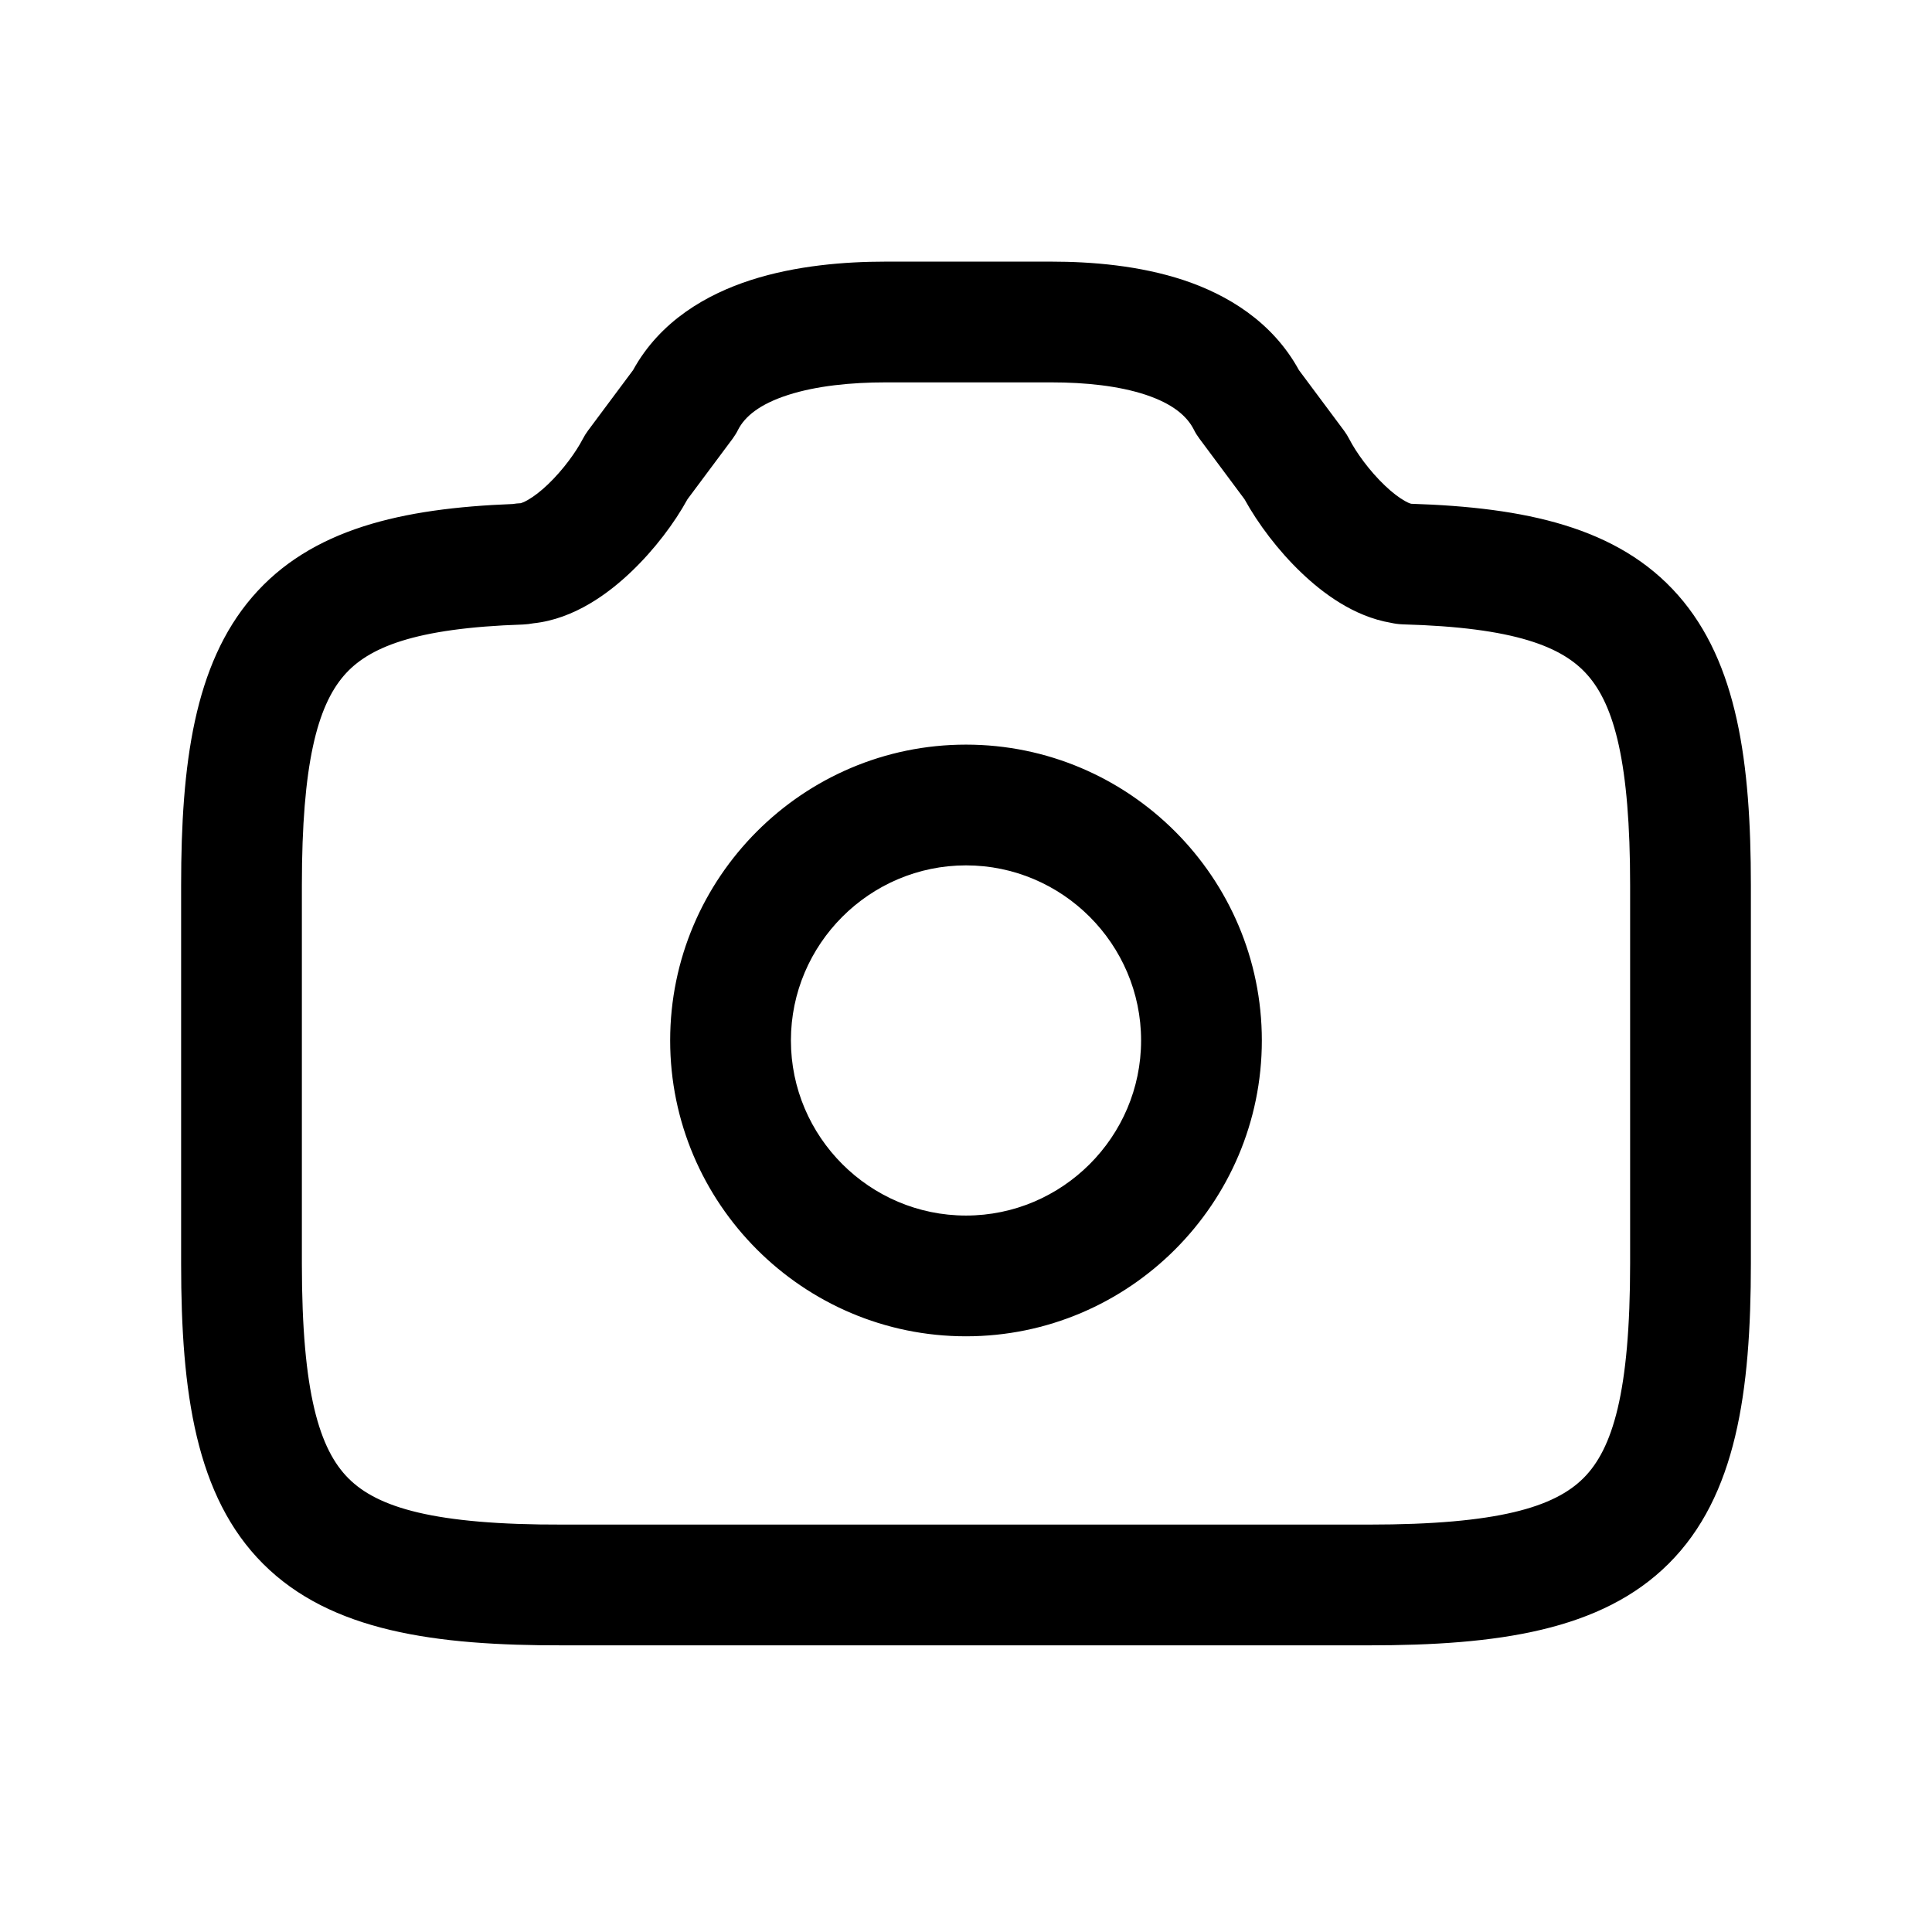 <svg viewBox="0 0 24 24" fill="none" xmlns="http://www.w3.org/2000/svg">
<path fill-rule="evenodd" clip-rule="evenodd" d="M9.327 3.479C9.889 3.298 10.498 3.25 11 3.25H13.061C13.559 3.25 14.155 3.298 14.707 3.481C15.242 3.66 15.804 3.992 16.136 4.598L16.697 5.351C16.721 5.383 16.742 5.418 16.761 5.454C16.846 5.619 17.012 5.85 17.205 6.033C17.299 6.123 17.385 6.186 17.453 6.224C17.499 6.25 17.524 6.257 17.53 6.258C18.939 6.303 20.099 6.544 20.847 7.395C21.584 8.233 21.75 9.477 21.75 10.996V15.693C21.75 17.289 21.569 18.586 20.73 19.423C19.892 20.26 18.595 20.439 17.004 20.439H6.997C5.405 20.443 4.109 20.265 3.27 19.428C2.431 18.591 2.25 17.294 2.25 15.702V10.996C2.25 9.49 2.413 8.255 3.132 7.418C3.863 6.567 4.996 6.314 6.37 6.261C6.402 6.256 6.435 6.252 6.468 6.251C6.473 6.249 6.504 6.242 6.56 6.209C6.631 6.168 6.716 6.104 6.808 6.016C6.997 5.835 7.157 5.612 7.239 5.454C7.258 5.418 7.279 5.383 7.303 5.351L7.864 4.598C8.202 3.983 8.785 3.654 9.327 3.479ZM6.625 7.743C6.583 7.751 6.541 7.756 6.497 7.758C5.146 7.802 4.571 8.044 4.27 8.395C3.943 8.776 3.75 9.489 3.75 10.996V15.702C3.75 17.305 3.969 18.006 4.33 18.366C4.69 18.726 5.391 18.944 6.994 18.939L6.996 18.939L17.004 18.939C18.608 18.939 19.309 18.722 19.67 18.362C20.031 18.002 20.25 17.301 20.25 15.693V10.996C20.25 9.475 20.053 8.763 19.721 8.386C19.411 8.033 18.817 7.794 17.426 7.756C17.376 7.754 17.327 7.748 17.28 7.737C16.811 7.658 16.423 7.359 16.172 7.12C15.878 6.841 15.625 6.502 15.46 6.202L14.899 5.448C14.873 5.413 14.85 5.377 14.831 5.338C14.744 5.166 14.565 5.015 14.232 4.904C13.897 4.793 13.481 4.75 13.061 4.75H11C10.575 4.75 10.141 4.793 9.788 4.907C9.434 5.021 9.252 5.176 9.169 5.338C9.15 5.377 9.127 5.413 9.102 5.448L8.54 6.202C8.378 6.498 8.13 6.827 7.844 7.1C7.568 7.364 7.139 7.689 6.625 7.743ZM8.325 12.925C8.325 10.9 9.975 9.25 12 9.25C14.025 9.25 15.675 10.9 15.675 12.925C15.675 14.95 14.025 16.6 12 16.6C9.975 16.6 8.325 14.95 8.325 12.925ZM12 10.75C10.803 10.75 9.825 11.728 9.825 12.925C9.825 14.122 10.803 15.1 12 15.1C13.197 15.1 14.175 14.122 14.175 12.925C14.175 11.728 13.197 10.75 12 10.75Z" fill="currentColor"/>
</svg>
